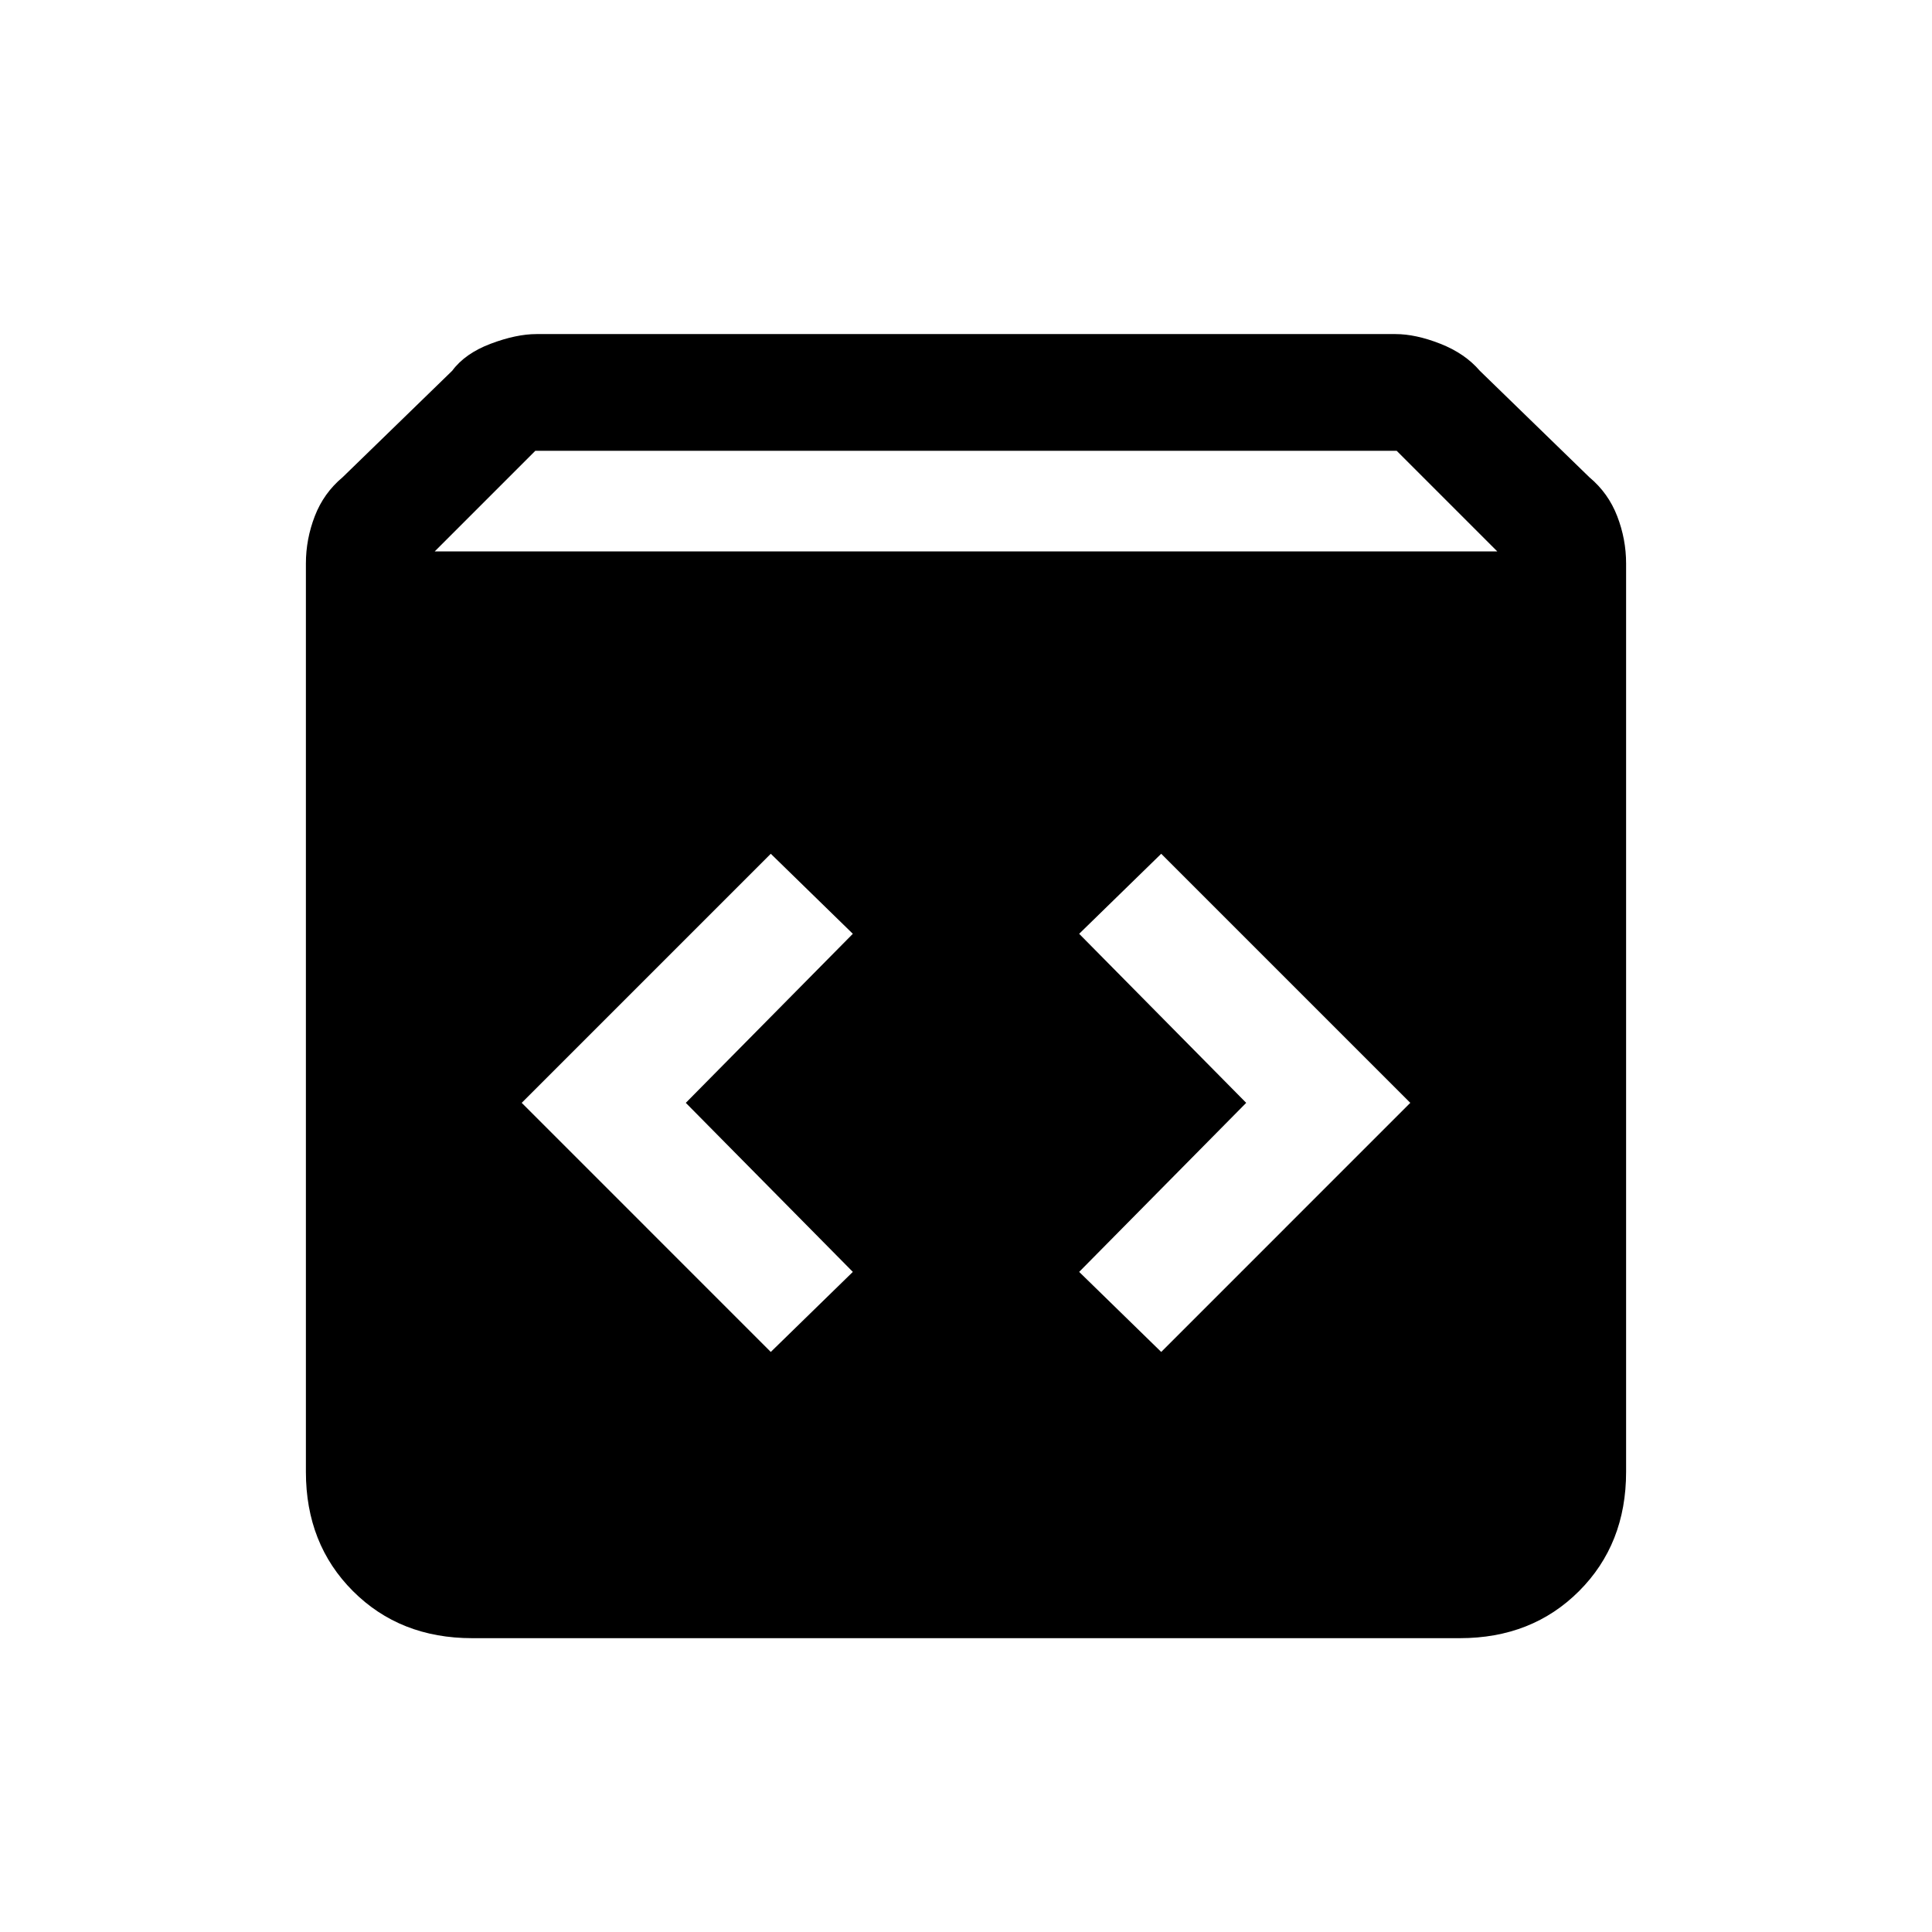 <svg xmlns="http://www.w3.org/2000/svg" height="20" viewBox="0 -960 960 960" width="20"><path d="M234.615-146q-35.846 0-59.231-23.384Q152-192.769 152-228.615V-680q0-12.077 4.423-23.539 4.423-11.461 13.808-19.307l54.461-52.924q6.385-8.615 19.116-13.423Q256.538-794 266.615-794h426.77q10.077 0 22.307 4.807 12.231 4.808 19.616 13.423l54.461 52.924q9.385 7.846 13.808 19.307Q808-692.077 808-680v451.385q0 35.846-23.384 59.231Q761.231-146 725.385-146h-490.77ZM216-686h528l-50-50H266l-50 50Zm361 397.769L700.769-412 577-535.769 536.231-496l83 84-83 84L577-288.231Zm-194 0L423.769-328l-83-84 83-84L383-535.769 259.231-412 383-288.231Z"/></svg>